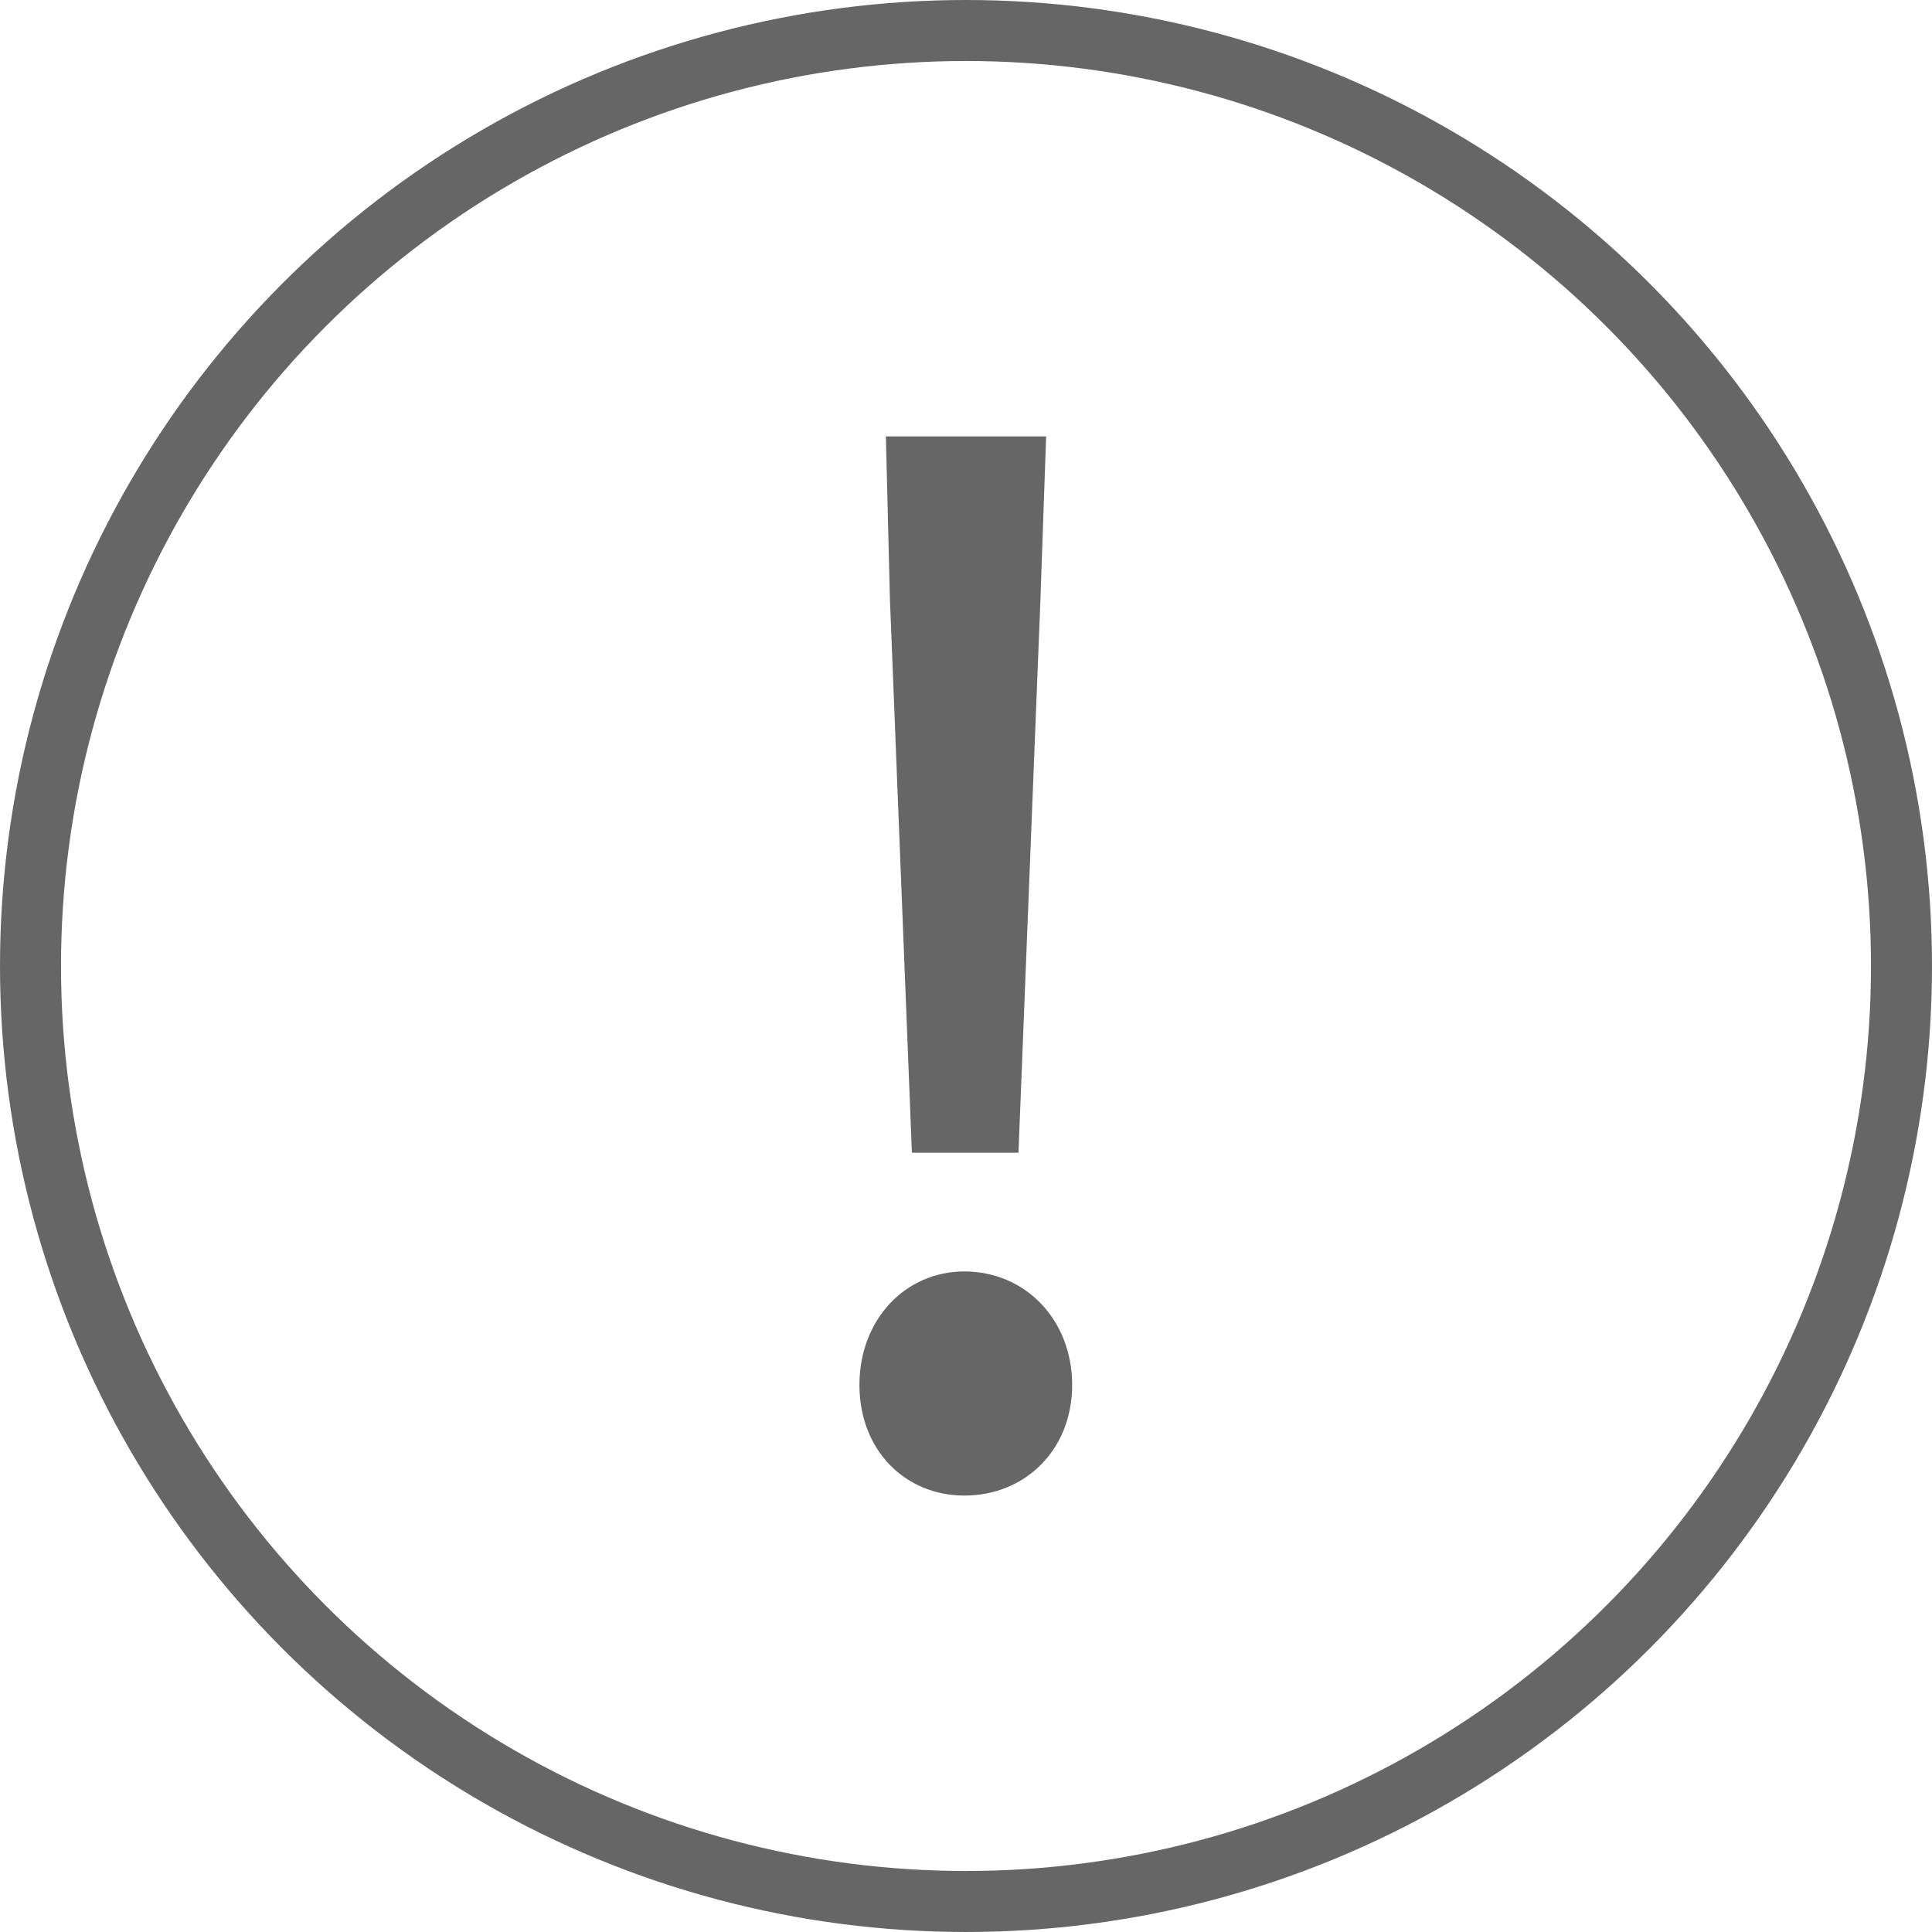 <?xml version="1.0" encoding="utf-8"?>
<!-- Generator: Adobe Illustrator 24.2.2, SVG Export Plug-In . SVG Version: 6.00 Build 0)  -->
<svg version="1.1" id="레이어_1" xmlns="http://www.w3.org/2000/svg" xmlns:xlink="http://www.w3.org/1999/xlink" x="0px"
	 y="0px" viewBox="0 0 47.5 47.5" style="enable-background:new 0 0 47.5 47.5;" xml:space="preserve">
<style type="text/css">
	.st0{fill:none;stroke:#666666;stroke-width:1.5;stroke-miterlimit:10;}
	.st1{fill:#666666;}
</style>
<g>
	<circle class="st0" cx="23.75" cy="23.75" r="23"/>
	<g>
		<path class="st1" d="M21.13,34.05c0-1.6,1.12-2.79,2.58-2.79c1.5,0,2.65,1.19,2.65,2.79c0,1.6-1.16,2.72-2.65,2.72
			C22.25,36.77,21.13,35.65,21.13,34.05z M21.88,14.74l-0.1-4.01h3.94l-0.14,4.01l-0.54,13.6h-2.62L21.88,14.74z"/>
	</g>
</g>
</svg>

